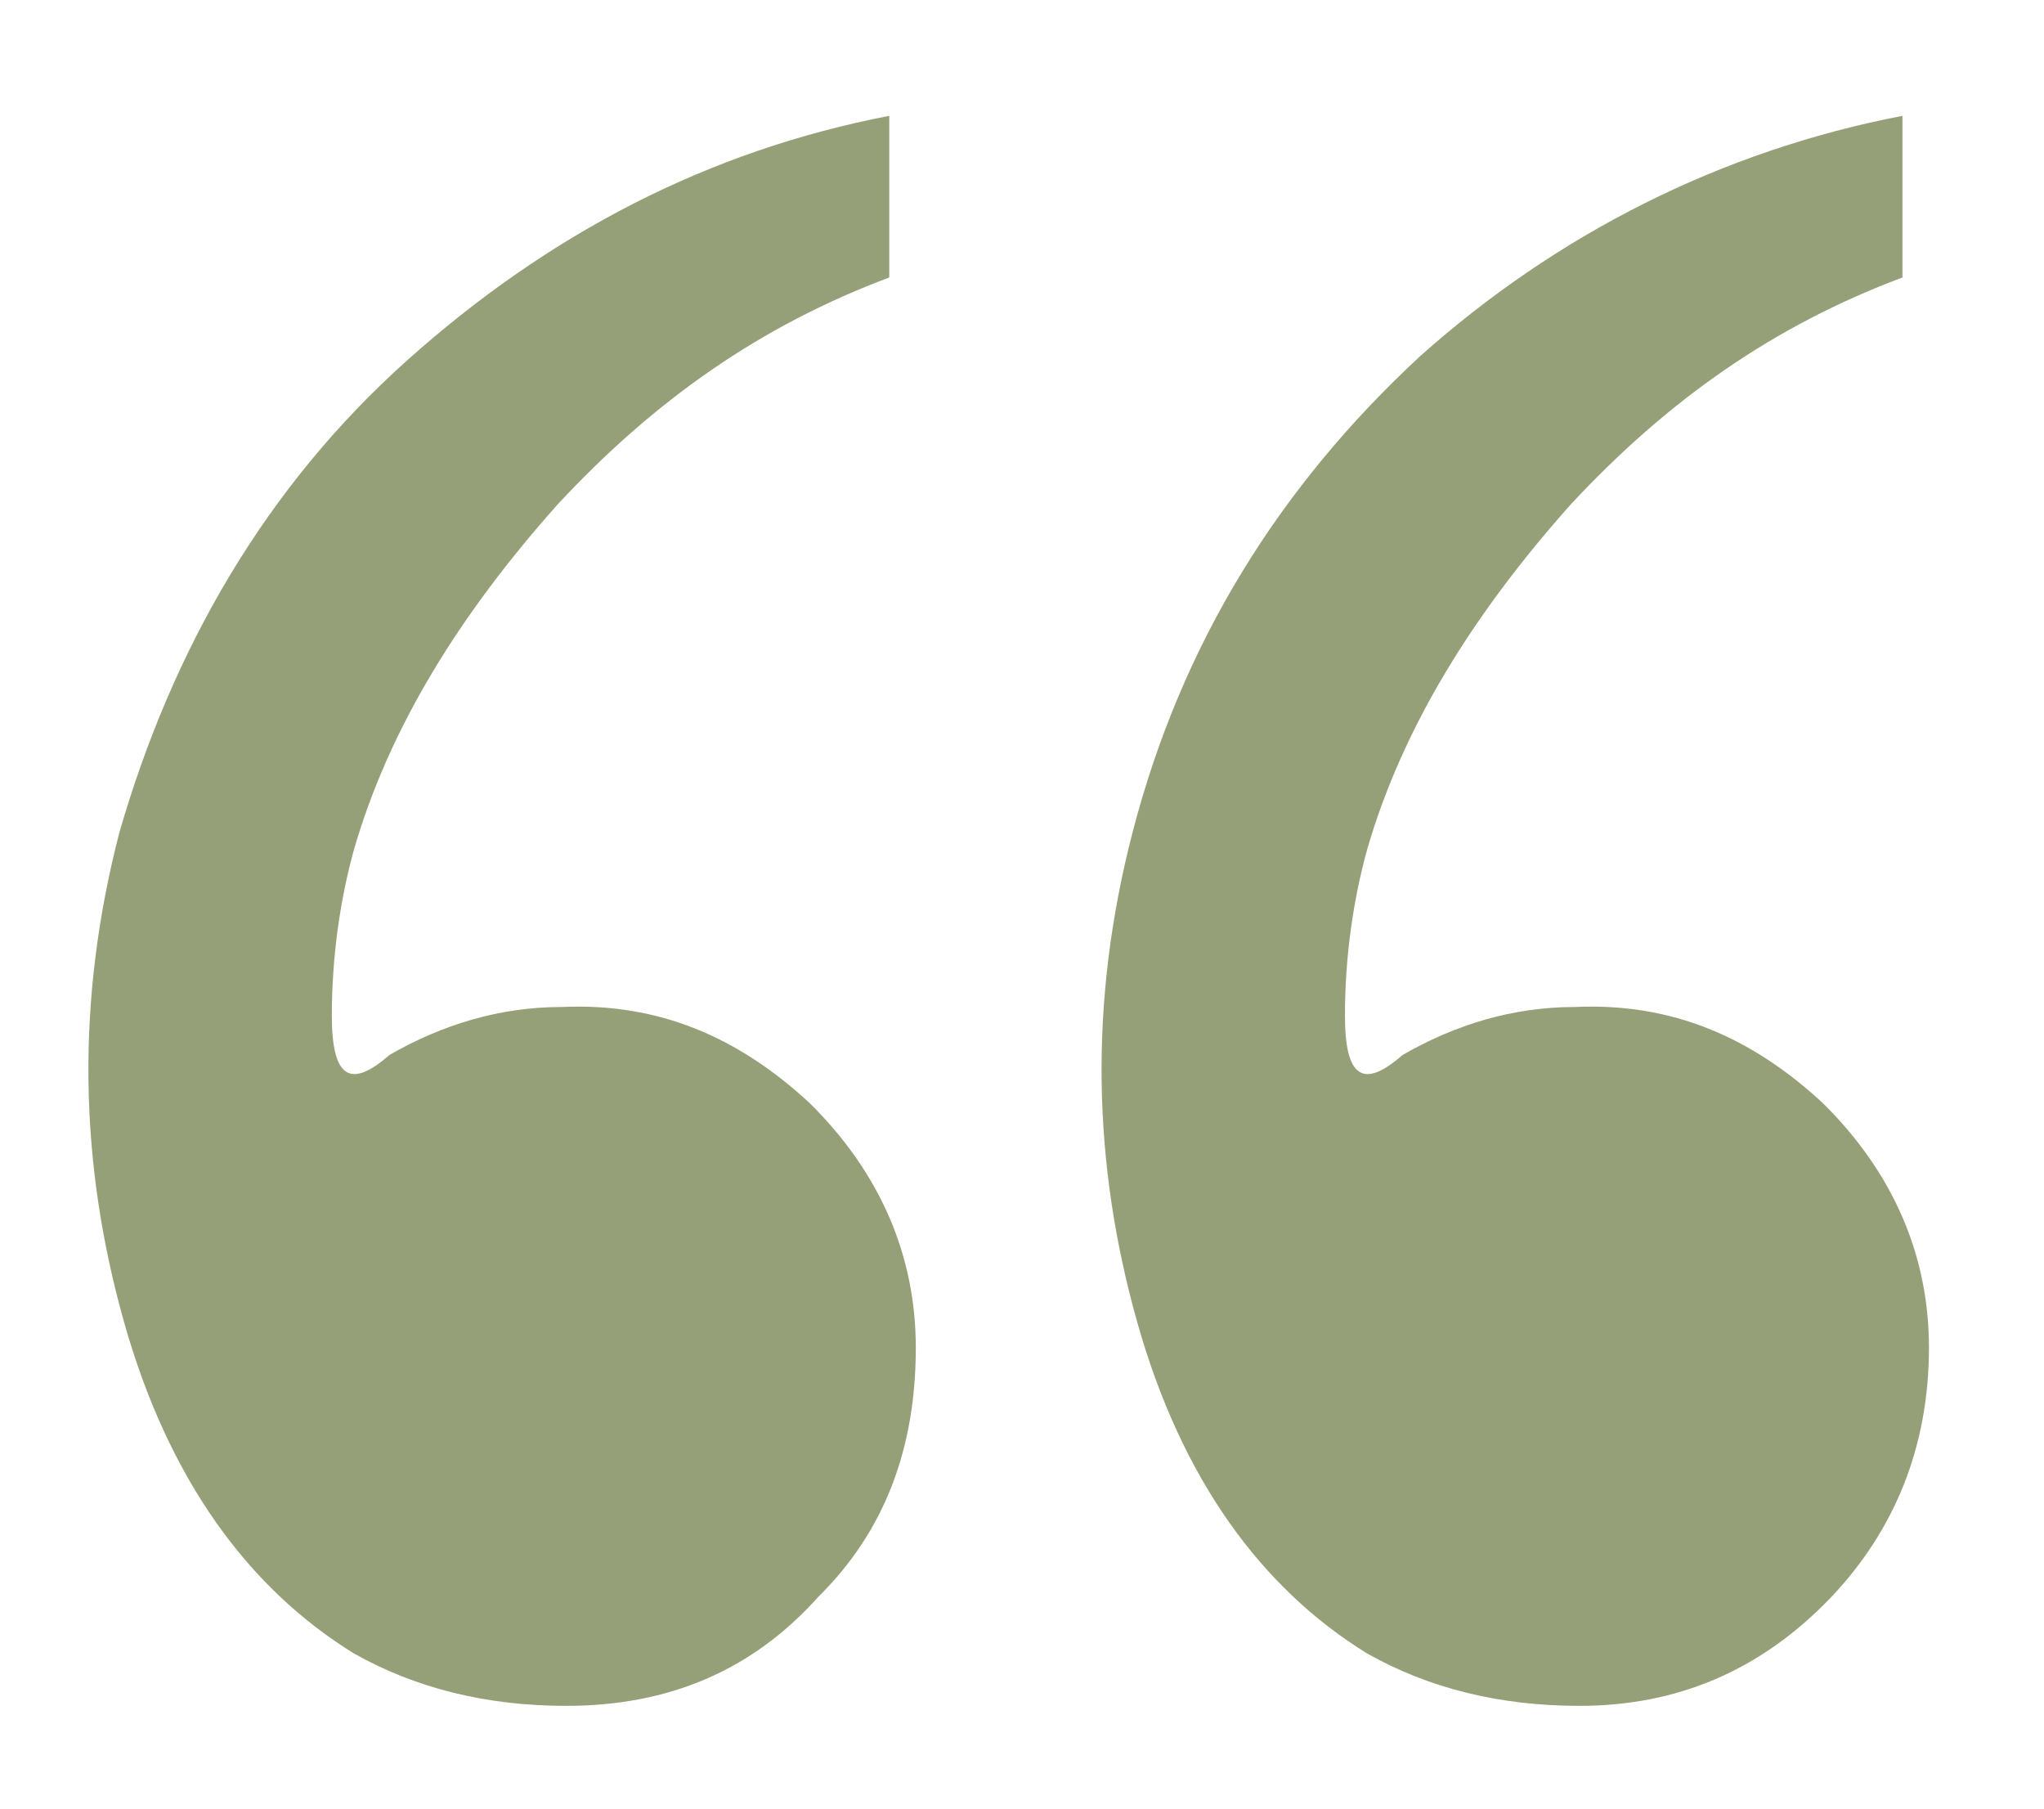 <svg width="26" height="23" viewBox="0 0 46 40" fill="none" xmlns="http://www.w3.org/2000/svg">
<g opacity="0.9">
<path d="M12.745 38.034C10.952 38.034 9.359 37.641 7.965 36.855C5.576 35.381 3.784 32.924 2.788 29.386C1.792 25.848 1.693 22.211 2.688 18.378C3.883 14.251 5.974 10.614 9.16 7.764C12.346 4.914 15.931 3.047 20.013 2.26V5.897C17.126 6.978 14.736 8.649 12.546 11.007C10.355 13.464 8.762 16.02 7.965 18.771C7.667 19.853 7.468 21.13 7.468 22.506C7.468 23.882 7.866 24.177 8.762 23.391C9.957 22.703 11.251 22.31 12.645 22.31C14.835 22.211 16.628 22.997 18.221 24.472C19.814 26.044 20.61 27.912 20.61 29.975C20.61 32.236 19.913 34.103 18.42 35.577C16.926 37.248 15.035 38.034 12.745 38.034ZM35.545 38.034C33.753 38.034 32.16 37.641 30.766 36.855C28.377 35.381 26.584 32.924 25.589 29.386C24.593 25.848 24.494 22.211 25.489 18.378C26.584 14.152 28.775 10.614 31.961 7.666C35.048 4.914 38.732 3.047 42.814 2.26V5.897C39.926 6.978 37.537 8.649 35.346 11.007C33.156 13.464 31.563 16.02 30.766 18.771C30.468 19.853 30.268 21.13 30.268 22.506C30.268 23.882 30.667 24.177 31.563 23.391C32.758 22.703 34.052 22.31 35.446 22.31C37.636 22.211 39.429 22.997 41.022 24.472C42.615 26.044 43.411 27.912 43.411 29.975C43.411 32.236 42.615 34.103 41.221 35.577C39.628 37.248 37.736 38.034 35.545 38.034Z" fill="#8A9669"/>
</g>
</svg>

